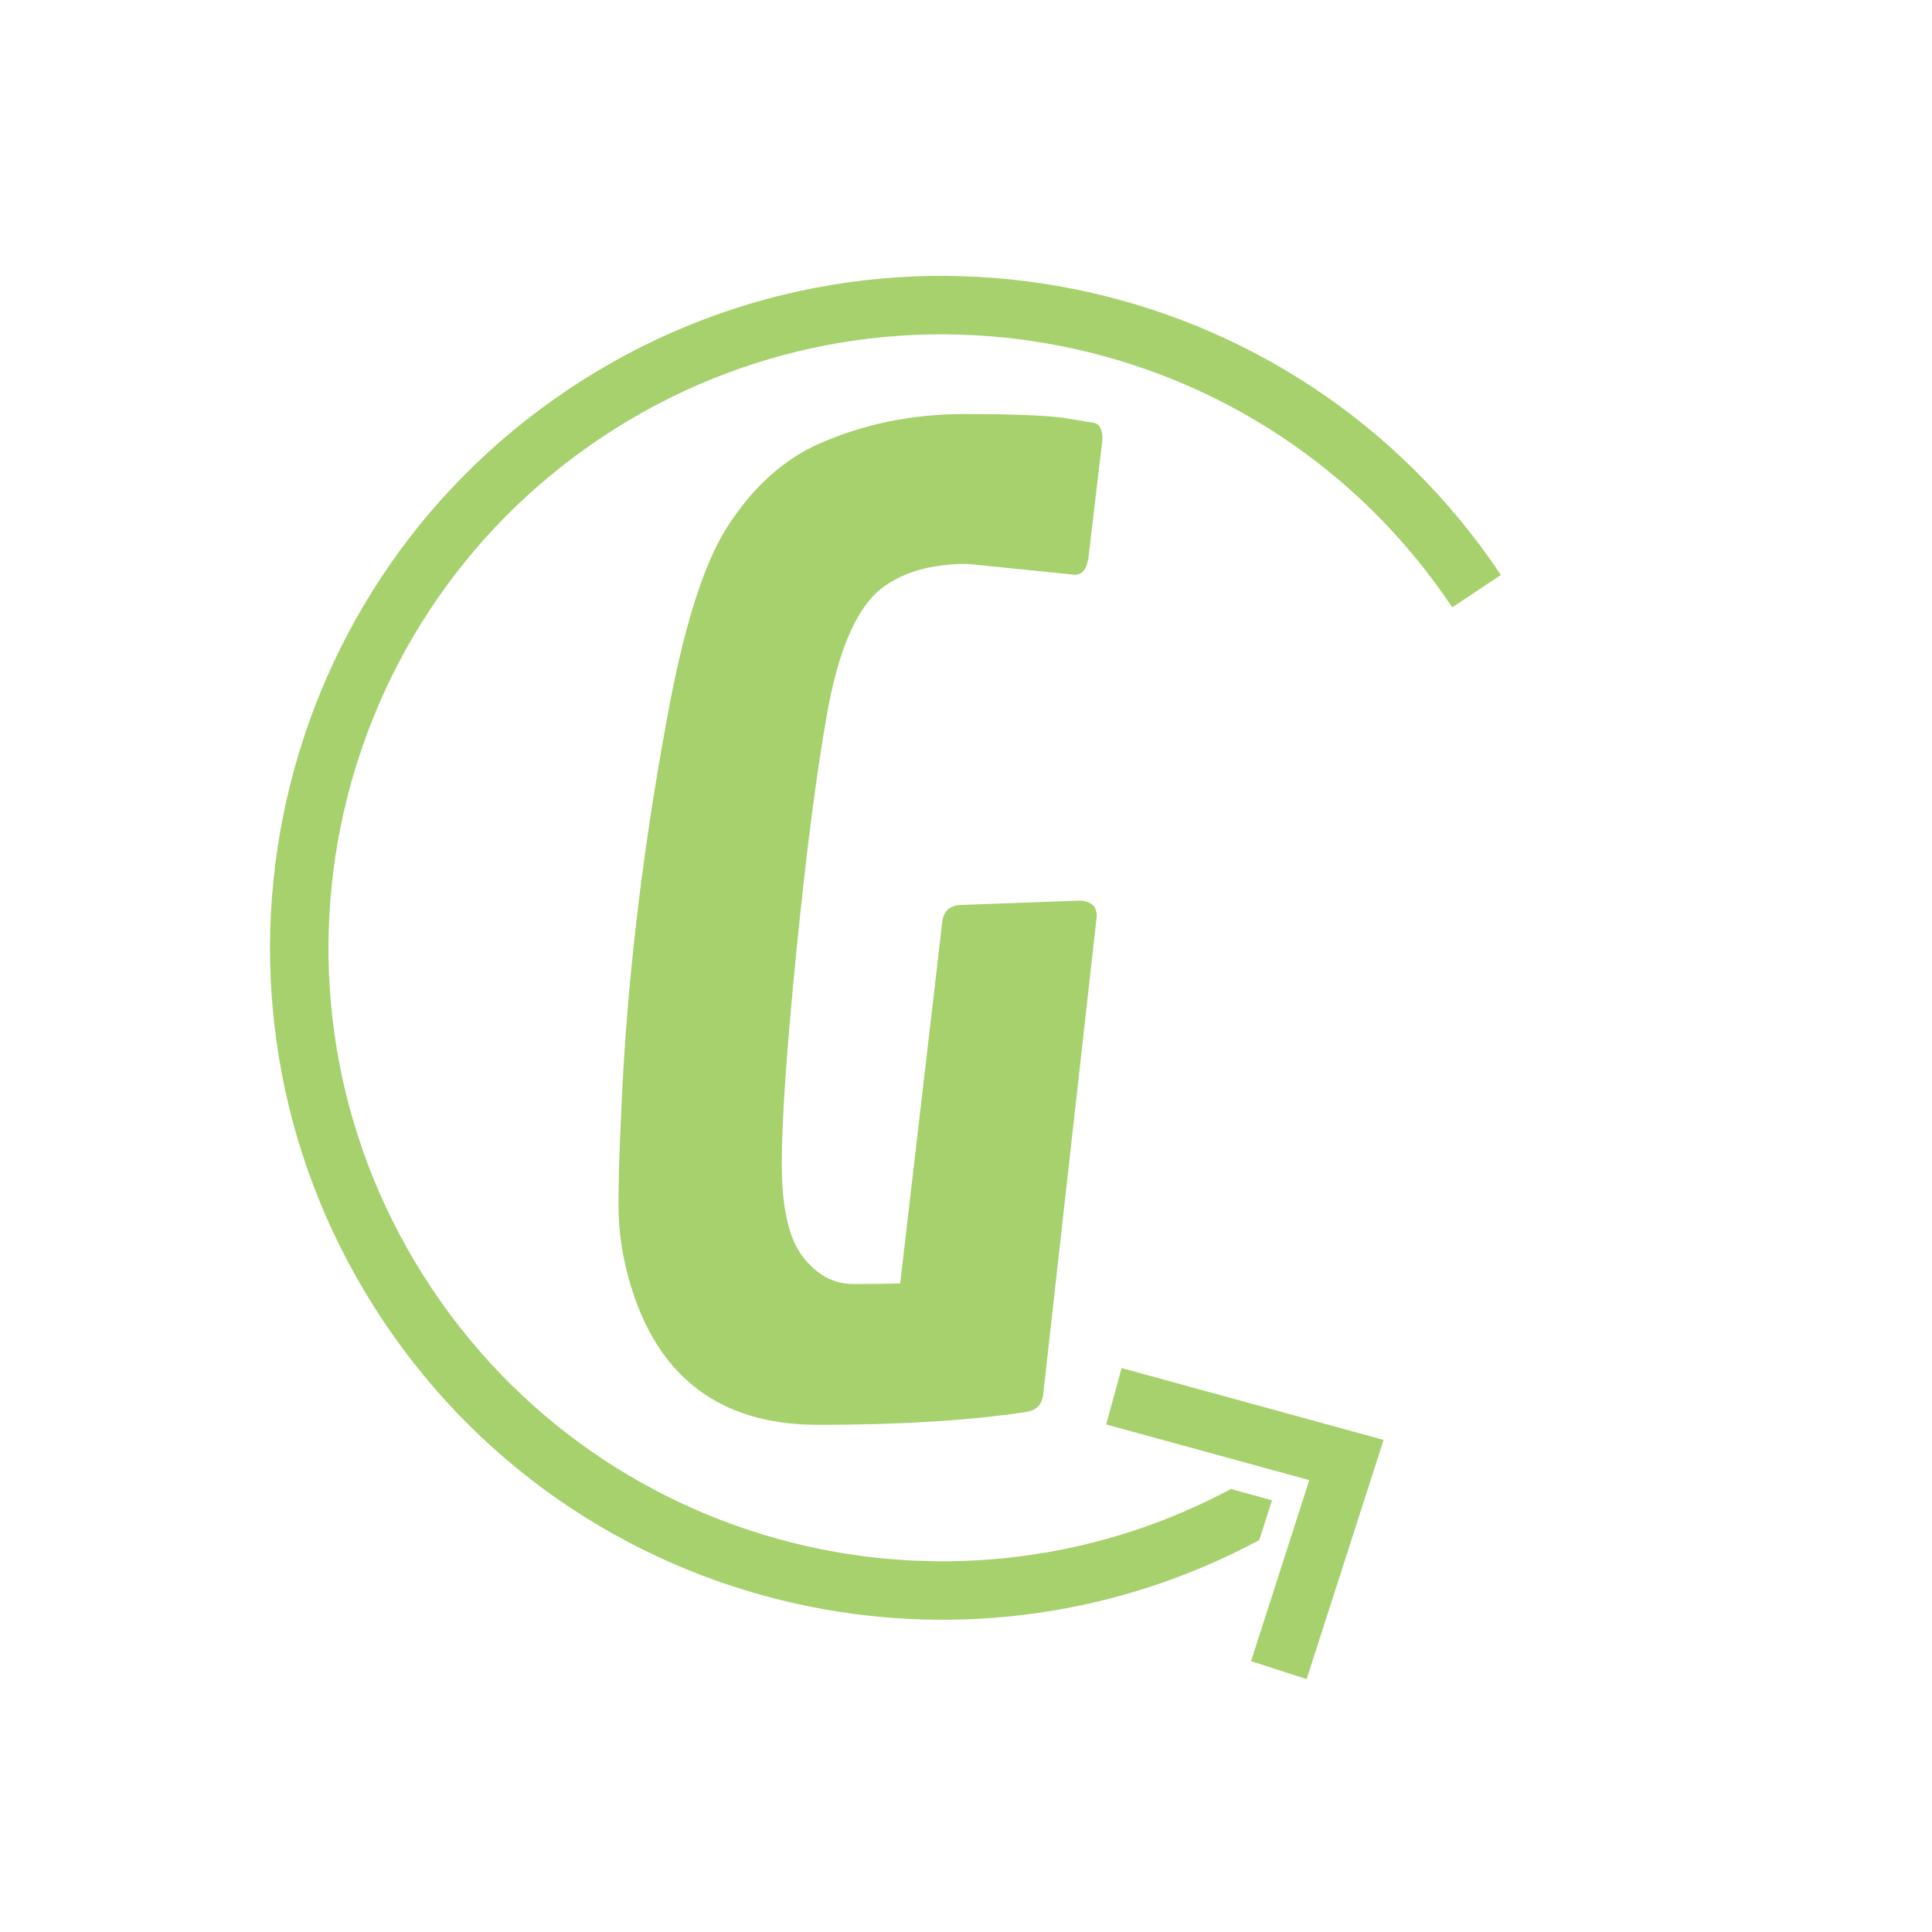 <svg xmlns="http://www.w3.org/2000/svg" xmlns:xlink="http://www.w3.org/1999/xlink" width="500" zoomAndPan="magnify" viewBox="0 0 375 375" height="500" preserveAspectRatio="xMidYMid meet" version="1.0"><defs><g/><clipPath id="3410e47df4"><path d="M 52 53 L 292 53 L 292 315 L 52 315 Z M 52 53 " clip-rule="nonzero"/></clipPath><clipPath id="7ac863ccfb"><path d="M 157.484 1.156 L 375.133 165.953 L 217.582 374.035 L -0.066 209.238 Z M 157.484 1.156 " clip-rule="nonzero"/></clipPath><clipPath id="b169644951"><path d="M 157.484 1.156 L 375.133 165.953 L 217.582 374.035 L -0.066 209.238 Z M 157.484 1.156 " clip-rule="nonzero"/></clipPath><clipPath id="84c6646bf0"><path d="M 157.582 1.23 L 356.48 151.828 L 198.996 359.824 L 0.094 209.223 Z M 157.582 1.23 " clip-rule="nonzero"/></clipPath><clipPath id="0769406f77"><path d="M 214 265 L 269 265 L 269 326 L 214 326 Z M 214 265 " clip-rule="nonzero"/></clipPath><clipPath id="82d5c99c9a"><path d="M 157.484 1.156 L 375.133 165.953 L 217.582 374.035 L -0.066 209.238 Z M 157.484 1.156 " clip-rule="nonzero"/></clipPath><clipPath id="320694e9b2"><path d="M 157.484 1.156 L 375.133 165.953 L 217.582 374.035 L -0.066 209.238 Z M 157.484 1.156 " clip-rule="nonzero"/></clipPath><clipPath id="bf92a12910"><path d="M 229.441 249.711 L 281.48 289.113 L 251.094 329.246 L 199.051 289.844 Z M 229.441 249.711 " clip-rule="nonzero"/></clipPath></defs><g clip-path="url(#3410e47df4)"><g clip-path="url(#7ac863ccfb)"><g clip-path="url(#b169644951)"><g clip-path="url(#84c6646bf0)"><path fill="#a6d16c" d="M 281.879 117.883 C 263.637 90.539 236.027 73.172 206.137 67.207 C 176.258 61.242 144.098 66.676 116.746 84.926 C 89.402 103.168 72.039 130.777 66.07 160.668 C 60.105 190.547 65.539 222.703 83.789 250.059 C 102.031 277.402 129.641 294.766 159.531 300.734 C 185.836 305.984 213.91 302.398 238.914 289.016 L 246.902 291.207 L 244.418 298.93 C 216.988 313.664 186.172 317.621 157.293 311.855 C 124.574 305.32 94.34 286.301 74.352 256.34 L 74.352 256.336 C 54.367 226.383 48.414 191.164 54.949 158.43 C 61.48 125.711 80.504 95.477 110.465 75.488 L 110.465 75.484 C 140.422 55.504 175.641 49.551 208.375 56.086 C 241.094 62.617 271.328 81.637 291.316 111.602 Z M 110.465 75.488 L 110.465 75.484 Z M 74.348 256.34 L 74.352 256.336 L 74.348 256.34 " fill-opacity="1" fill-rule="nonzero"/></g></g></g></g><g clip-path="url(#0769406f77)"><g clip-path="url(#82d5c99c9a)"><g clip-path="url(#320694e9b2)"><g clip-path="url(#bf92a12910)"><path fill="#a6d16c" d="M 242.828 322.426 L 254.133 287.293 L 214.715 276.484 L 217.707 265.543 L 262.84 277.918 L 268.555 279.484 L 266.738 285.133 L 253.617 325.914 L 242.828 322.426 " fill-opacity="1" fill-rule="nonzero"/></g></g></g></g><g fill="#a6d16c" fill-opacity="1"><g transform="translate(102.913, 275.199)"><g><path d="M 105.734 -163.641 L 84.859 -165.75 C 77.328 -165.75 71.488 -163.926 67.344 -160.281 C 62.957 -156.227 59.727 -148.422 57.656 -136.859 C 55.582 -125.305 53.594 -109.941 51.688 -90.766 C 49.781 -71.586 48.828 -57.754 48.828 -49.266 C 48.828 -40.773 50.191 -34.77 52.922 -31.25 C 55.66 -27.727 58.914 -25.969 62.688 -25.969 C 66.457 -25.969 69.5 -26.008 71.812 -26.094 L 80.016 -96.547 C 80.348 -98.367 81.426 -99.363 83.25 -99.531 L 106.609 -100.391 C 108.848 -100.305 109.969 -99.312 109.969 -97.406 L 99.531 -4.219 C 99.195 -2.395 98.078 -1.363 96.172 -1.125 C 85.148 0.531 71.727 1.359 55.906 1.359 C 36.938 1.359 24.766 -7.789 19.391 -26.094 C 17.891 -31.145 17.141 -36.156 17.141 -41.125 C 17.141 -46.094 17.305 -51.973 17.641 -58.766 C 18.641 -83.117 21.539 -108.383 26.344 -134.562 C 29.57 -152.789 33.547 -165.586 38.266 -172.953 C 43.234 -180.66 49.195 -186.047 56.156 -189.109 C 64.852 -192.922 74.172 -194.828 84.109 -194.828 C 94.055 -194.828 100.688 -194.555 104 -194.016 C 107.312 -193.484 109.176 -193.176 109.594 -193.094 C 110.582 -192.758 111.078 -191.723 111.078 -189.984 L 108.344 -166.875 C 108.008 -164.719 107.141 -163.641 105.734 -163.641 Z M 105.734 -163.641 "/></g></g></g></svg>